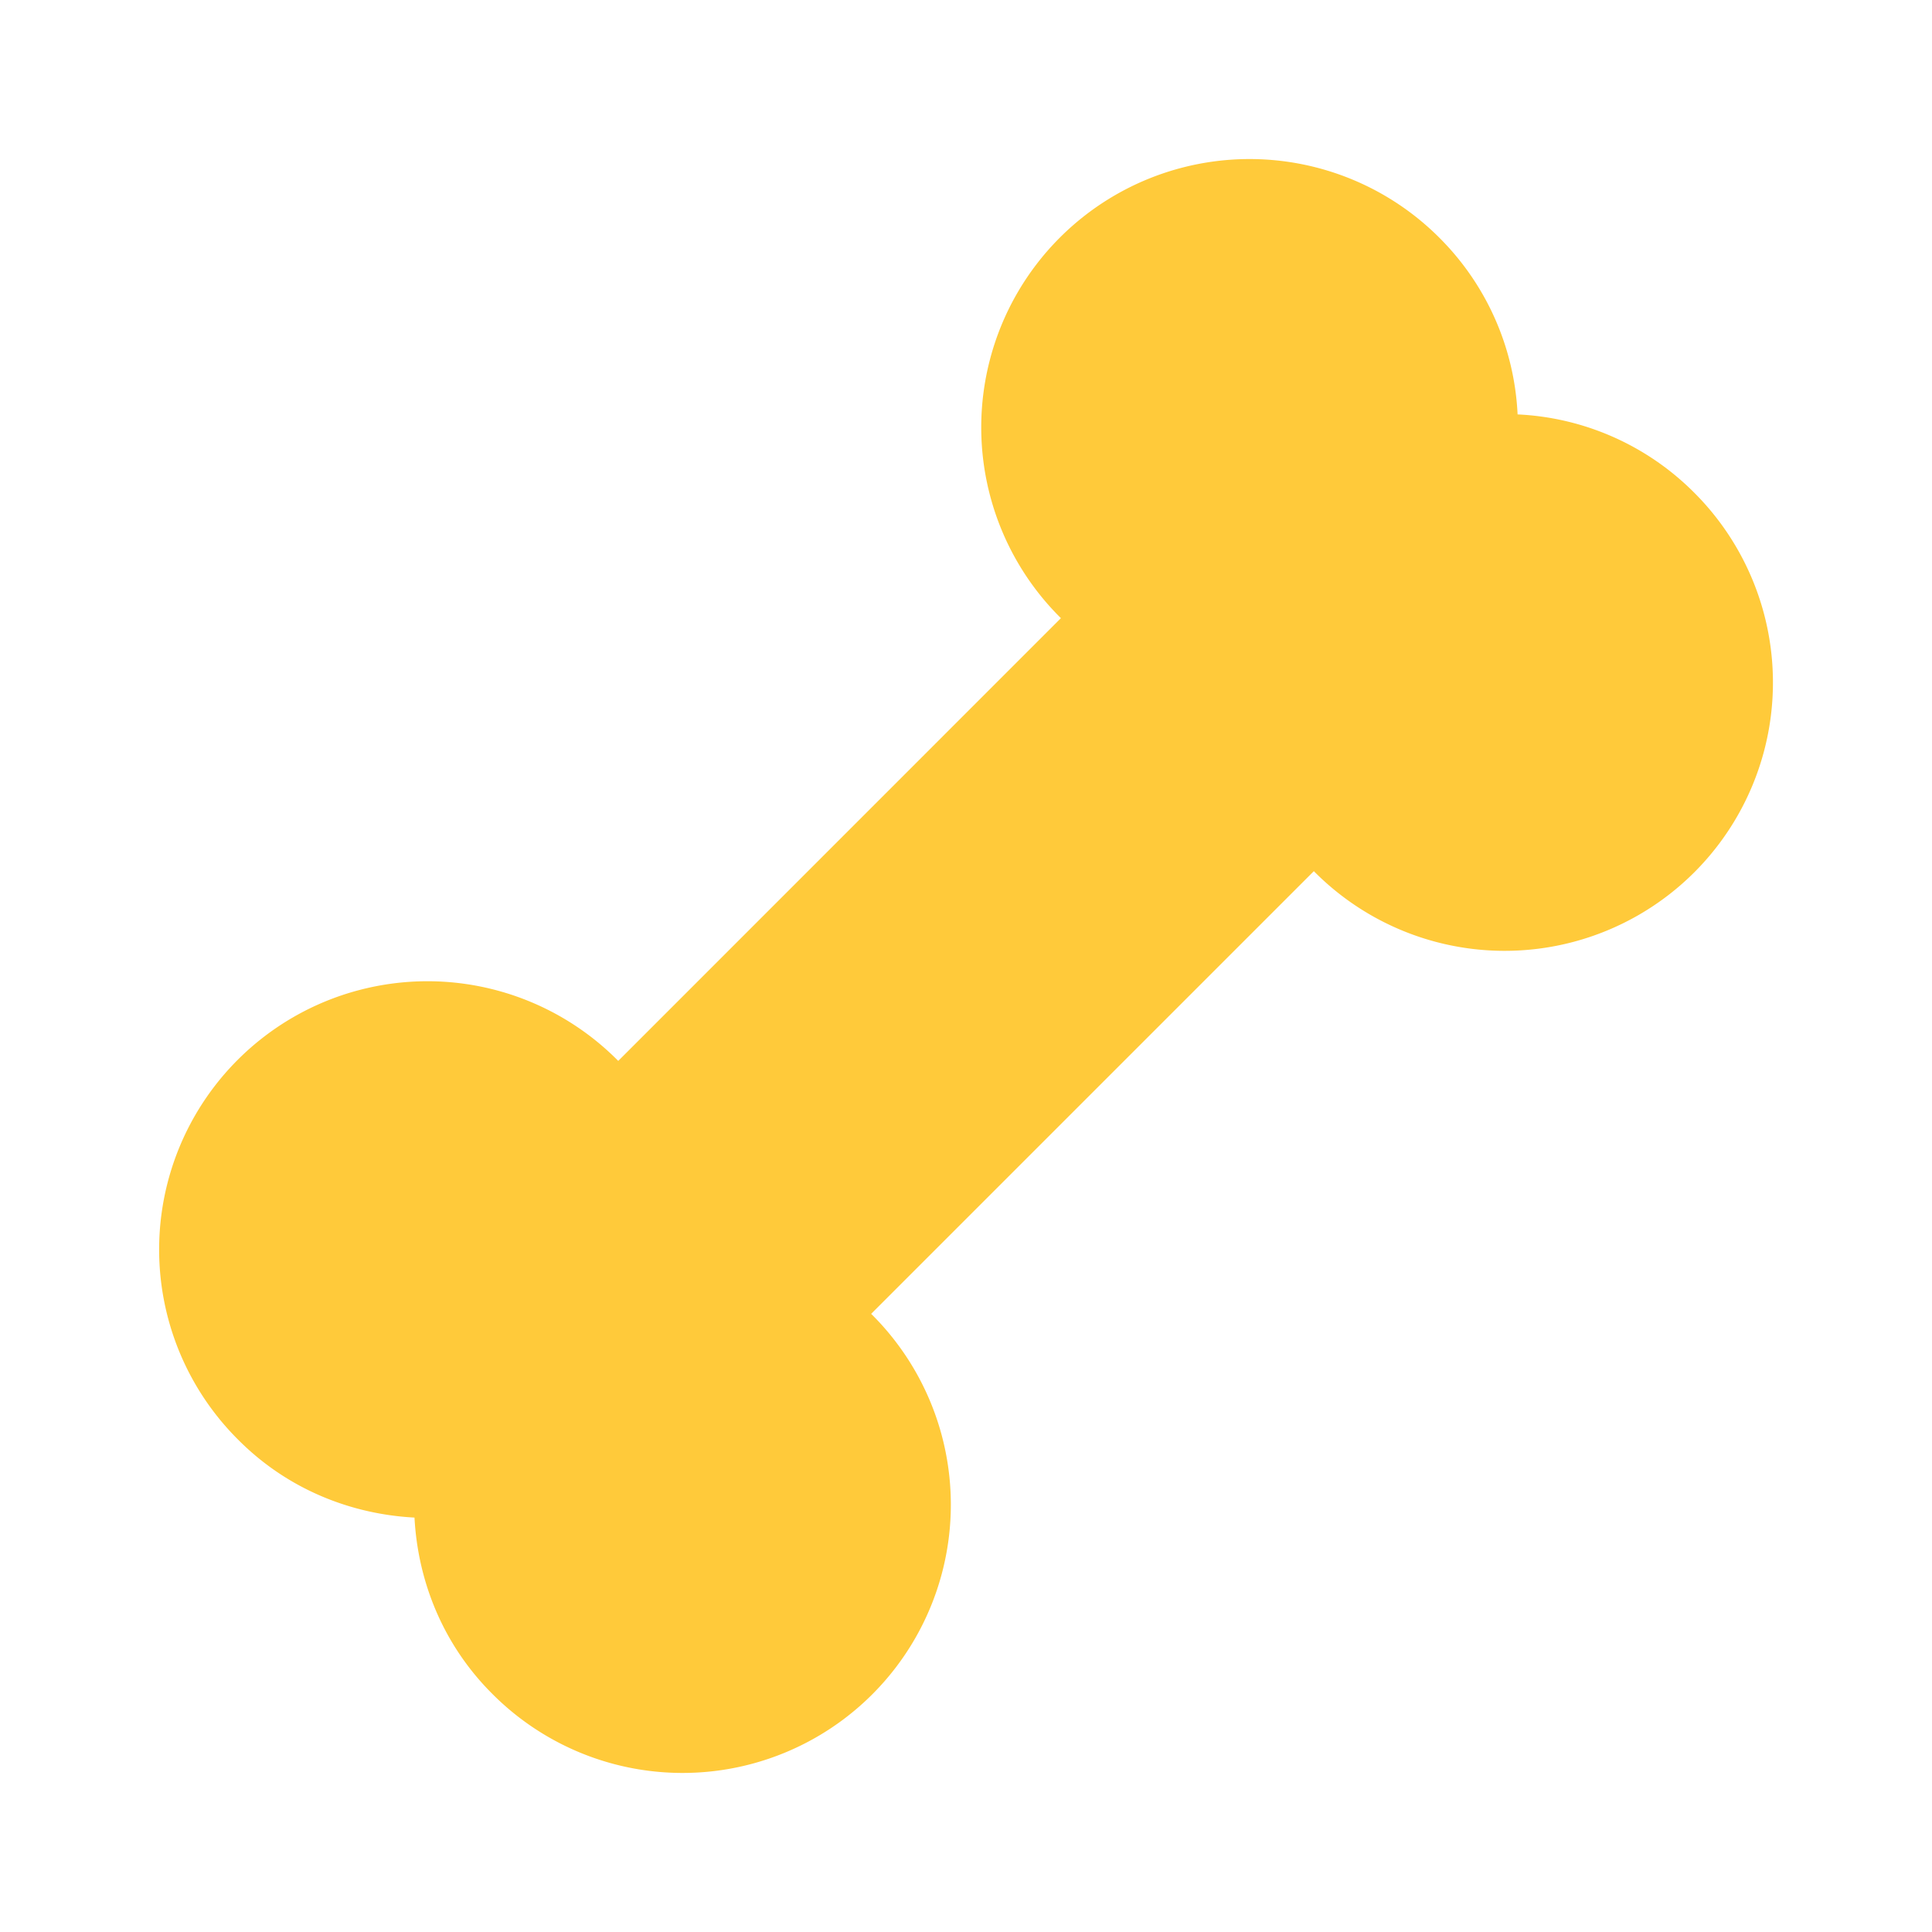 <svg xmlns='http://www.w3.org/2000/svg'  viewBox='0 0 24 24' fill='#ffca3a' width='240' height='240'><path d="M18.852 5.148a3.317 3.317 0 0 0-.96-2.183 3.333 3.333 0 1 0-4.713 4.714l-5.499 5.5a3.333 3.333 0 1 0-4.714 4.713c.606.606 1.39.918 2.183.96.042.793.354 1.576.96 2.183a3.333 3.333 0 1 0 4.713-4.714l5.499-5.499a3.333 3.333 0 1 0 4.714-4.713 3.313 3.313 0 0 0-2.183-.961z"></path></svg>
